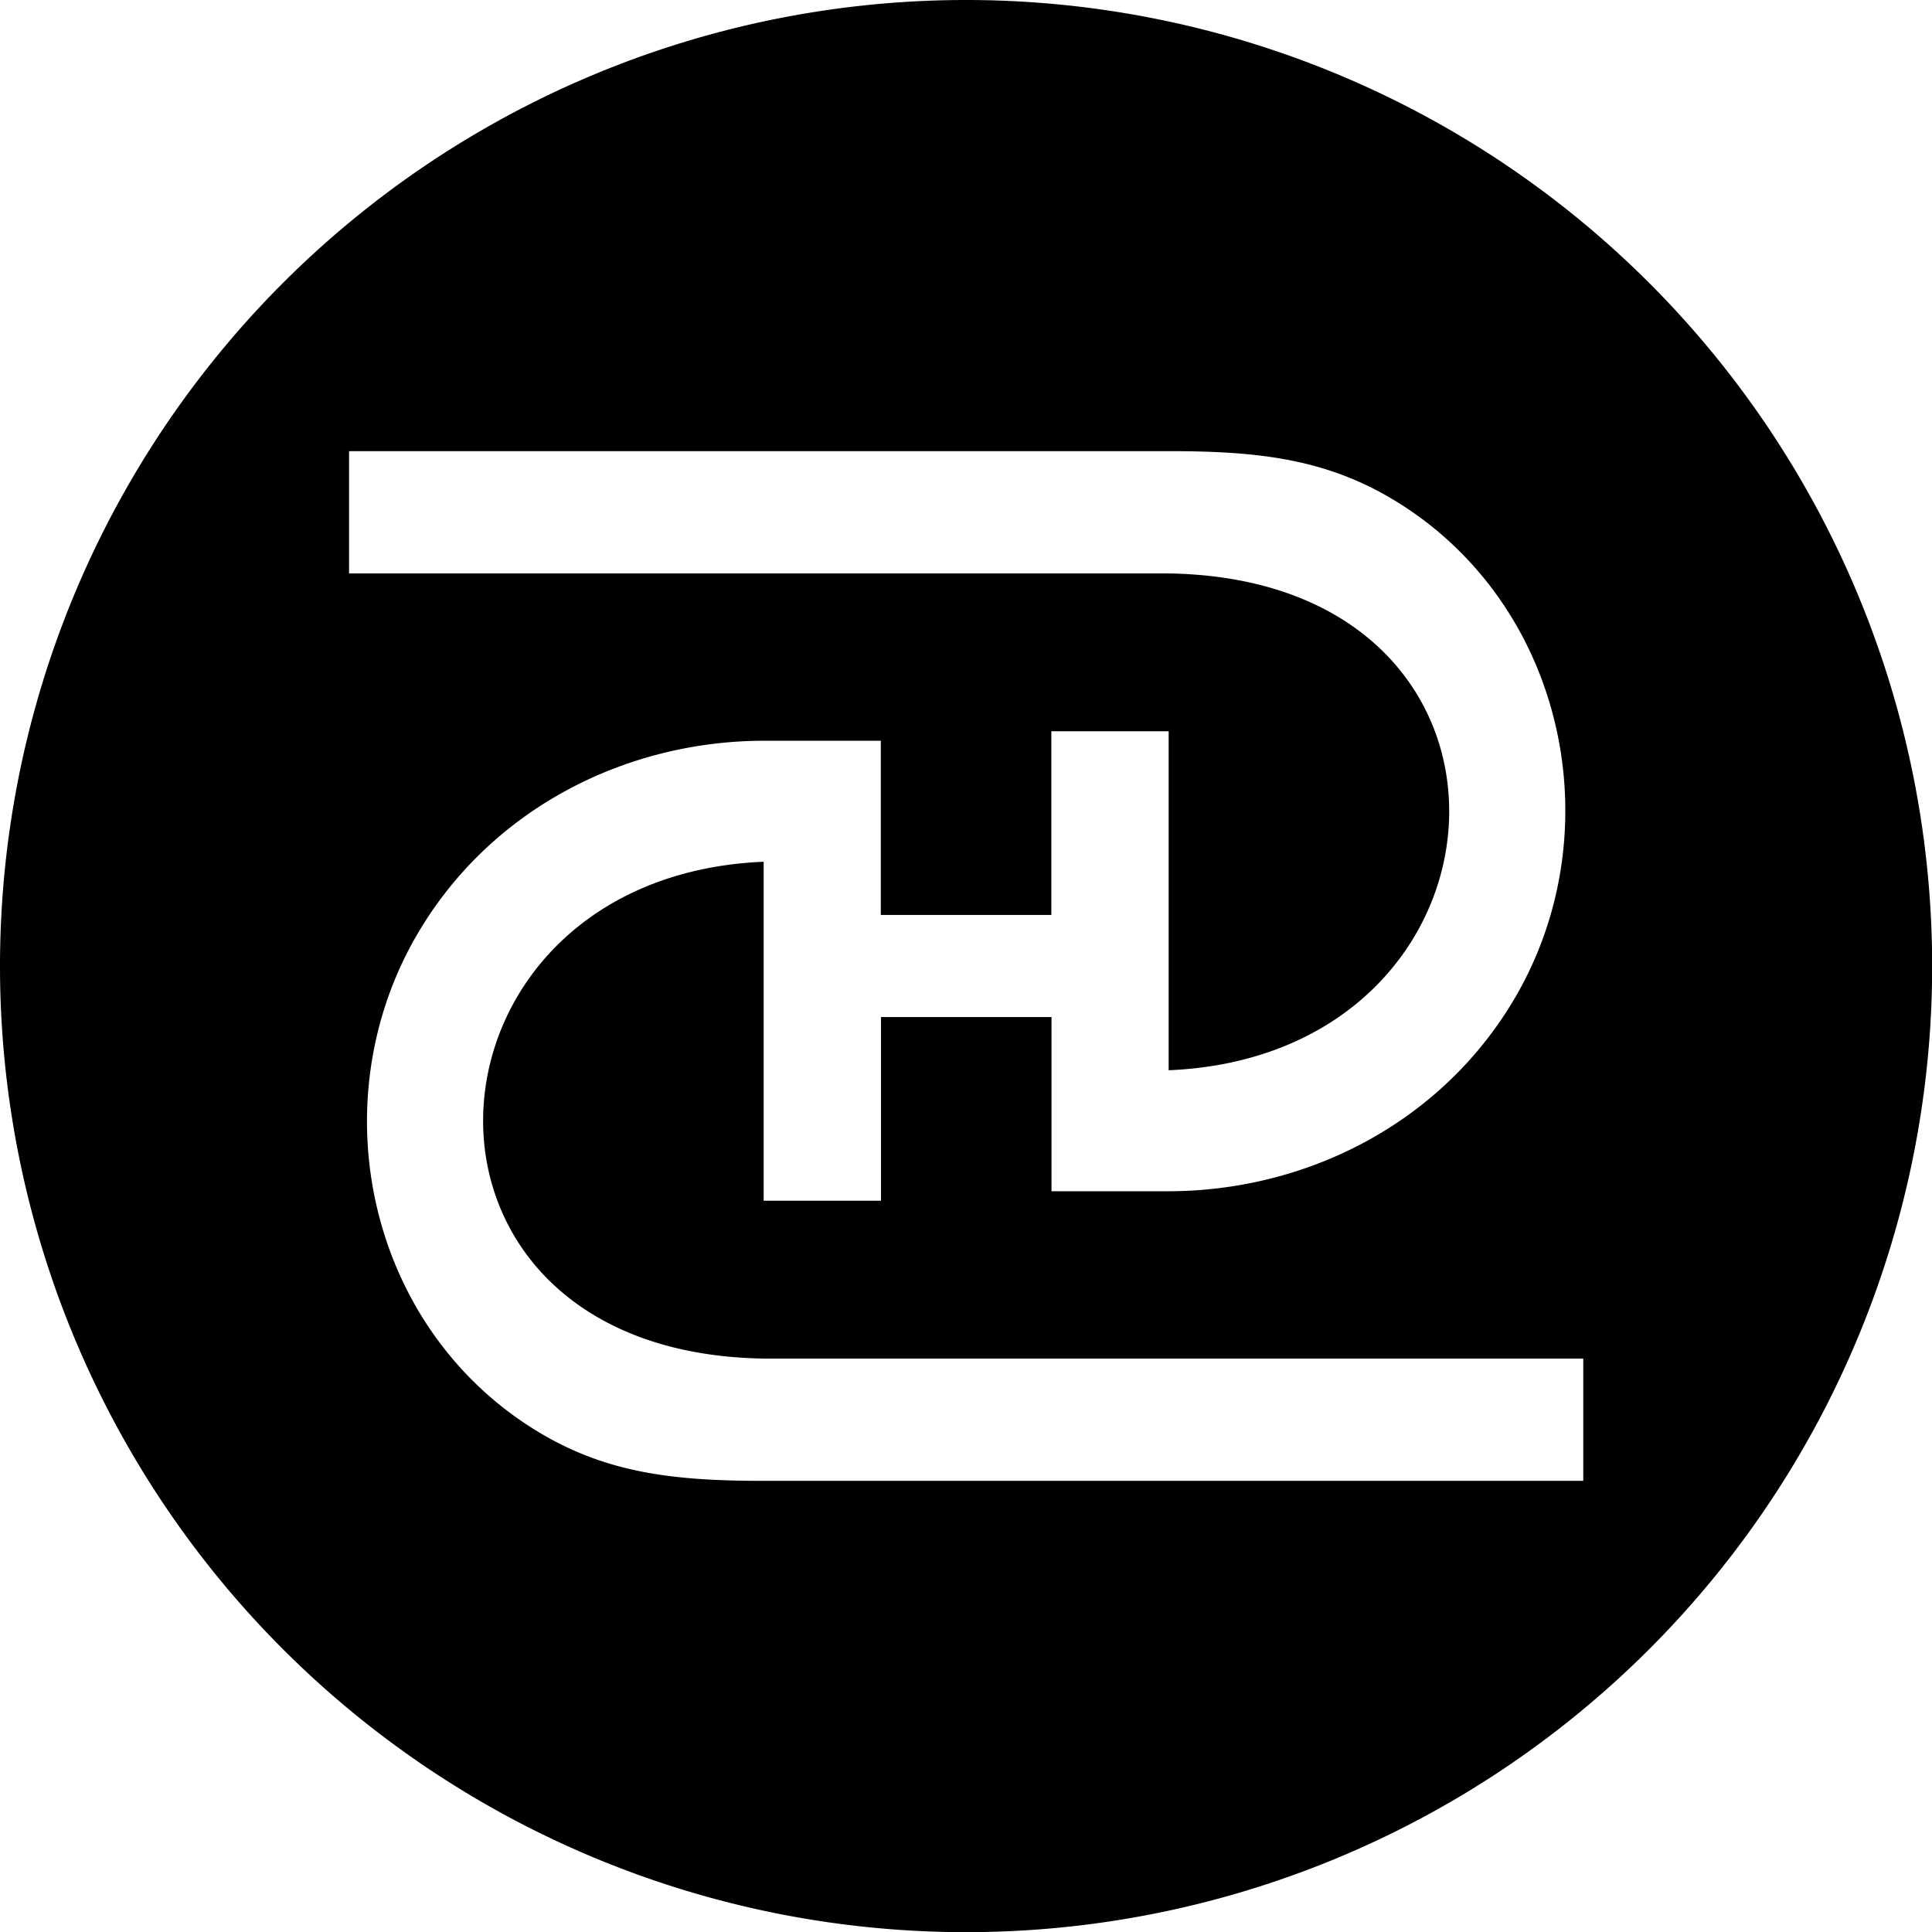 <?xml version="1.0" encoding="UTF-8" standalone="no"?>
<!-- Created with Inkscape (http://www.inkscape.org/) -->

<svg
   xmlns:dc="http://purl.org/dc/elements/1.1/"
   xmlns:cc="http://creativecommons.org/ns#"
   xmlns:rdf="http://www.w3.org/1999/02/22-rdf-syntax-ns#"
   xmlns:svg="http://www.w3.org/2000/svg"
   xmlns="http://www.w3.org/2000/svg"
   xmlns:sodipodi="http://sodipodi.sourceforge.net/DTD/sodipodi-0.dtd"
   xmlns:inkscape="http://www.inkscape.org/namespaces/inkscape"
   width="12.055mm"
   height="12.055mm"
   viewBox="0 0 12.055 12.055"
   version="1.1"
   id="svg6568"
   sodipodi:docname="logo-3.svg"
   inkscape:version="0.92.3 (2405546, 2018-03-11)"
   inkscape:export-filename="C:\Users\Fireshadow\Desktop\logo-3.png"
   inkscape:export-xdpi="842.79889"
   inkscape:export-ydpi="842.79889">
  <defs
     id="defs6562" />
  <sodipodi:namedview
     id="base"
     pagecolor="#ffffff"
     bordercolor="#666666"
     borderopacity="1.0"
     inkscape:pageopacity="0.0"
     inkscape:pageshadow="2"
     inkscape:zoom="5.6568543"
     inkscape:cx="5.7999583"
     inkscape:cy="10.666987"
     inkscape:document-units="mm"
     inkscape:current-layer="layer1"
     showgrid="false"
     showguides="true"
     inkscape:guide-bbox="true"
     inkscape:snap-others="true"
     inkscape:object-nodes="true"
     inkscape:snap-nodes="true"
     inkscape:window-width="1920"
     inkscape:window-height="1018"
     inkscape:window-x="1912"
     inkscape:window-y="-8"
     inkscape:window-maximized="1"
     inkscape:snap-object-midpoints="true"
     inkscape:snap-center="true"
     inkscape:snap-bbox="true"
     inkscape:bbox-paths="true"
     inkscape:bbox-nodes="true"
     inkscape:snap-bbox-edge-midpoints="true"
     inkscape:snap-bbox-midpoints="true"
     inkscape:object-paths="true"
     inkscape:snap-intersection-paths="true"
     inkscape:snap-smooth-nodes="true"
     inkscape:snap-midpoints="true"
     fit-margin-top="0"
     fit-margin-left="0"
     fit-margin-right="0"
     fit-margin-bottom="0">
    <sodipodi:guide
       position="-54.663,5.786"
       orientation="1,0"
       id="guide7184"
       inkscape:locked="false" />
    <sodipodi:guide
       position="-54.561,5.841"
       orientation="0.63,0.776"
       id="guide7763"
       inkscape:locked="false" />
    <sodipodi:guide
       position="-54.91,6.472"
       orientation="1,0"
       id="guide7765"
       inkscape:locked="false" />
    <sodipodi:guide
       position="-57.192,8.181"
       orientation="1,0"
       id="guide7769"
       inkscape:locked="false" />
    <sodipodi:guide
       position="-54.91,15.463"
       orientation="0.954,-0.299"
       id="guide7773"
       inkscape:locked="false" />
    <sodipodi:guide
       position="-4.357,-7.863"
       orientation="0,1"
       id="guide7814"
       inkscape:locked="false" />
    <sodipodi:guide
       position="-4.357,-7.863"
       orientation="1,0"
       id="guide7816"
       inkscape:locked="false" />
  </sodipodi:namedview>
  <g
     inkscape:label="Layer 1"
     inkscape:groupmode="layer"
     id="layer1"
     transform="translate(-79.565,-84.3)">
    <g
       id="g2605"
       transform="translate(-38.885,-42.358)">
      <path
         style="fill:#000000;fill-opacity:1;stroke:none;stroke-width:0.265;stroke-linecap:square;stroke-linejoin:miter;stroke-miterlimit:4;stroke-dasharray:none;stroke-opacity:1;paint-order:fill markers stroke"
         d="m 124.478,126.658 a 6.028,6.028 0 0 0 -6.028,6.028 6.028,6.028 0 0 0 6.028,6.028 6.028,6.028 0 0 0 6.028,-6.028 6.028,6.028 0 0 0 -6.028,-6.028 z m -3.85,2.815 h 5.114 c 0.536,0 0.955,0.043 1.375,0.287 1.094,0.636 1.412,2.081 0.773,3.146 -0.462,0.769 -1.295,1.183 -2.147,1.185 h -0.732 v -1.087 h -0.532 -0.532 v 1.146 h -0.732 v -2.115 c -2.24,0.094 -2.426,3.062 0,3.1 h 5.114 v 0.763 h -5.114 c -0.536,0 -0.955,-0.043 -1.375,-0.287 -1.094,-0.636 -1.412,-2.081 -0.773,-3.146 0.461,-0.769 1.295,-1.183 2.147,-1.185 h 0.732 v 1.087 h 0.532 0.532 v -1.146 h 0.732 v 2.115 c 2.24,-0.094 2.426,-3.061 0,-3.1 h -5.114 z"
         id="path2601"
         inkscape:connector-curvature="0" />
    </g>
  </g>
</svg>
